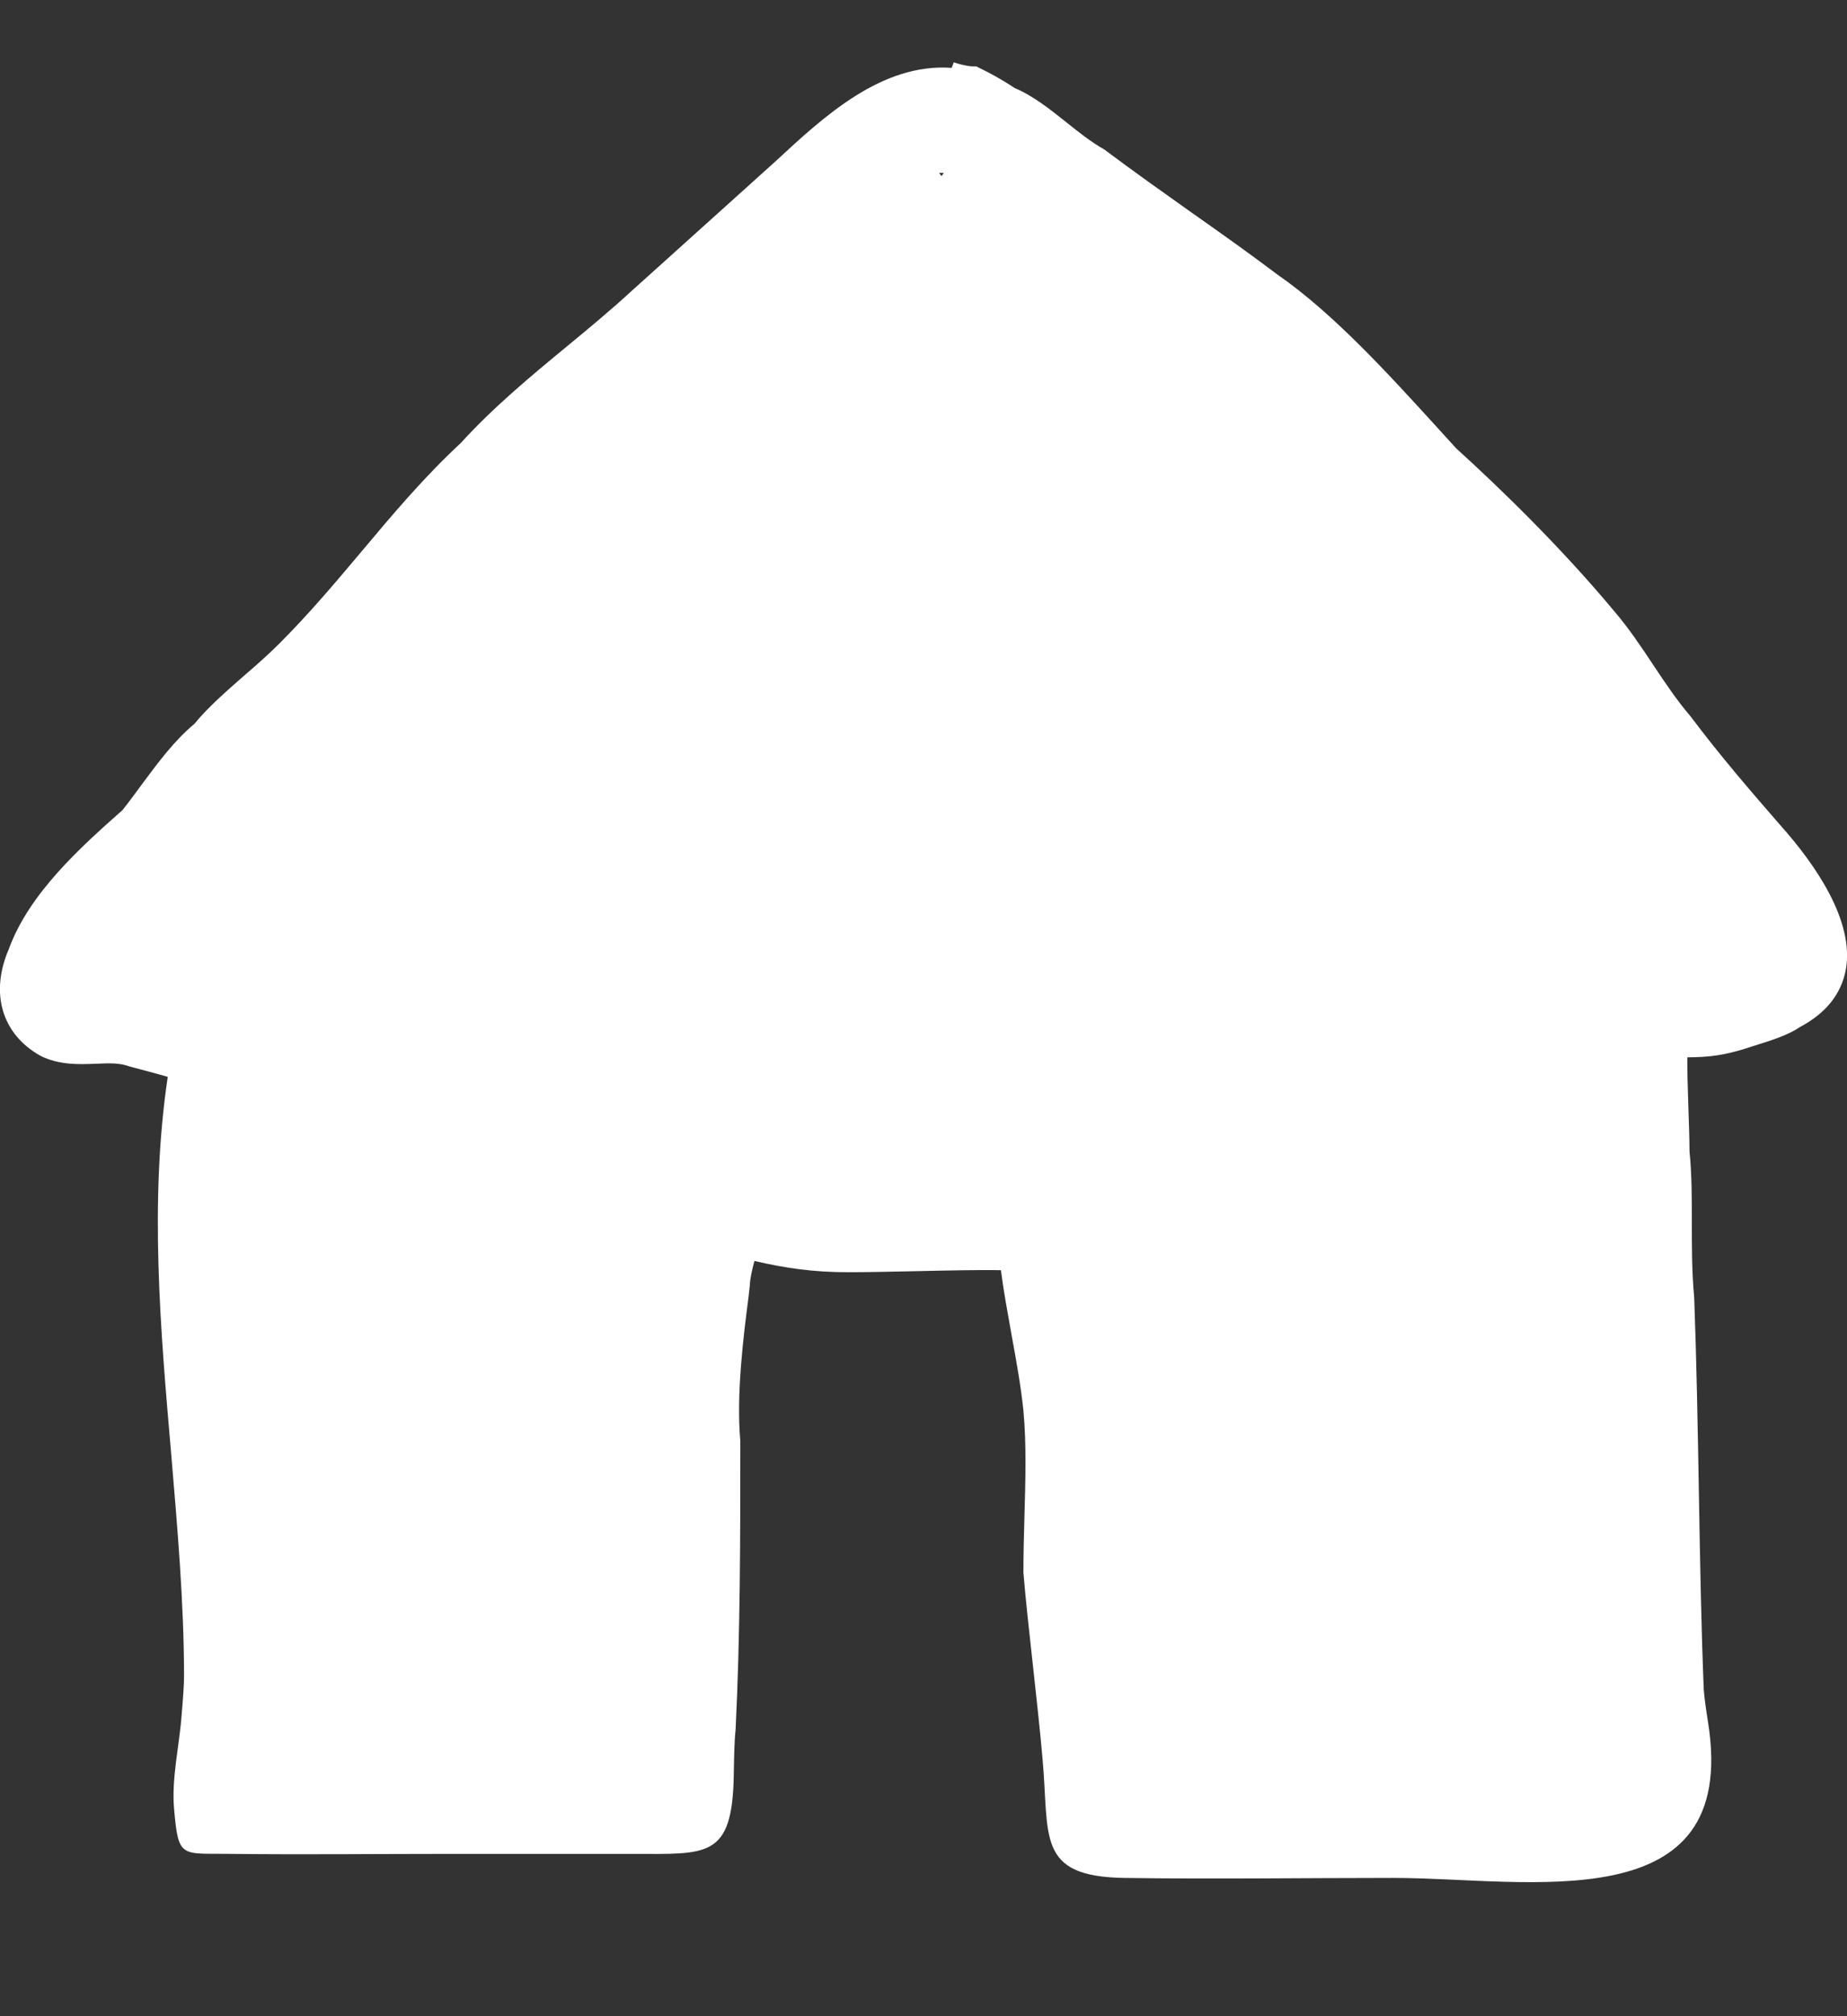 <svg width="11" height="12" viewBox="0 0 11 12" fill="none" xmlns="http://www.w3.org/2000/svg">
<rect x="0" y="0" width="11" height="12" fill="#333333" stroke="none"/>
<g id="Group">
<path id="Vector" d="M10.606 4.915C10.424 4.706 10.246 4.5 10.067 4.262C9.986 4.167 9.918 4.066 9.847 3.959C9.776 3.852 9.702 3.741 9.614 3.638C9.288 3.247 8.919 2.892 8.673 2.669L8.561 2.546C8.27 2.227 7.941 1.865 7.609 1.635C7.438 1.506 7.267 1.385 7.095 1.264C6.926 1.144 6.756 1.024 6.577 0.89C6.496 0.844 6.422 0.785 6.351 0.728C6.253 0.65 6.151 0.569 6.043 0.524C5.952 0.464 5.889 0.432 5.834 0.405L5.814 0.395H5.792C5.763 0.395 5.709 0.381 5.68 0.371L5.668 0.404C5.252 0.374 4.908 0.692 4.62 0.959L3.768 1.726C3.641 1.843 3.507 1.954 3.377 2.061C3.161 2.239 2.938 2.424 2.745 2.636C2.526 2.839 2.338 3.062 2.156 3.279C2.002 3.462 1.843 3.651 1.663 3.831C1.596 3.898 1.524 3.961 1.452 4.023C1.346 4.116 1.235 4.213 1.158 4.308C1.036 4.41 0.943 4.537 0.852 4.659C0.809 4.717 0.766 4.776 0.73 4.821C0.482 5.041 0.174 5.315 0.052 5.65C-0.06 5.911 0.01 6.153 0.239 6.283C0.354 6.341 0.473 6.335 0.577 6.331C0.647 6.328 0.712 6.325 0.77 6.347C0.836 6.364 0.931 6.39 0.999 6.409C0.889 7.148 0.955 7.91 1.019 8.647C1.056 9.086 1.096 9.54 1.096 9.976C1.096 10.03 1.09 10.11 1.082 10.204C1.069 10.387 1.02 10.586 1.037 10.769C1.063 11.068 1.079 11.029 1.386 11.034C1.807 11.039 2.229 11.034 2.65 11.034C3.023 11.034 3.397 11.034 3.77 11.034C4.212 11.034 4.361 11.062 4.37 10.568C4.372 10.463 4.373 10.37 4.381 10.293C4.409 9.723 4.409 9.144 4.409 8.576C4.384 8.3 4.428 7.95 4.458 7.719L4.466 7.647C4.466 7.615 4.479 7.558 4.493 7.505C4.674 7.547 4.841 7.572 5.053 7.572C5.156 7.572 5.298 7.569 5.443 7.566C5.621 7.562 5.852 7.557 5.961 7.56C5.977 7.685 6.002 7.819 6.025 7.948C6.053 8.1 6.081 8.257 6.095 8.395C6.114 8.598 6.107 8.819 6.101 9.032C6.098 9.141 6.095 9.248 6.095 9.36C6.109 9.531 6.131 9.723 6.152 9.916C6.173 10.107 6.194 10.298 6.209 10.468C6.251 10.929 6.168 11.169 6.695 11.177C7.229 11.185 7.764 11.177 8.298 11.177C9.097 11.177 10.36 11.442 10.173 10.254C10.162 10.185 10.152 10.118 10.147 10.058C10.132 9.69 10.125 9.293 10.118 8.896C10.111 8.497 10.104 8.099 10.09 7.724C10.076 7.572 10.076 7.424 10.076 7.282C10.076 7.132 10.076 6.99 10.062 6.852C10.062 6.774 10.058 6.677 10.055 6.581C10.052 6.486 10.048 6.366 10.049 6.293C10.176 6.292 10.269 6.283 10.423 6.232L10.473 6.216C10.552 6.191 10.649 6.161 10.721 6.112C10.875 6.03 10.966 5.916 10.993 5.771C11.045 5.481 10.811 5.145 10.606 4.915ZM5.607 1.048L5.593 1.029H5.621L5.607 1.048Z" fill="white"/>
</g>
</svg>
